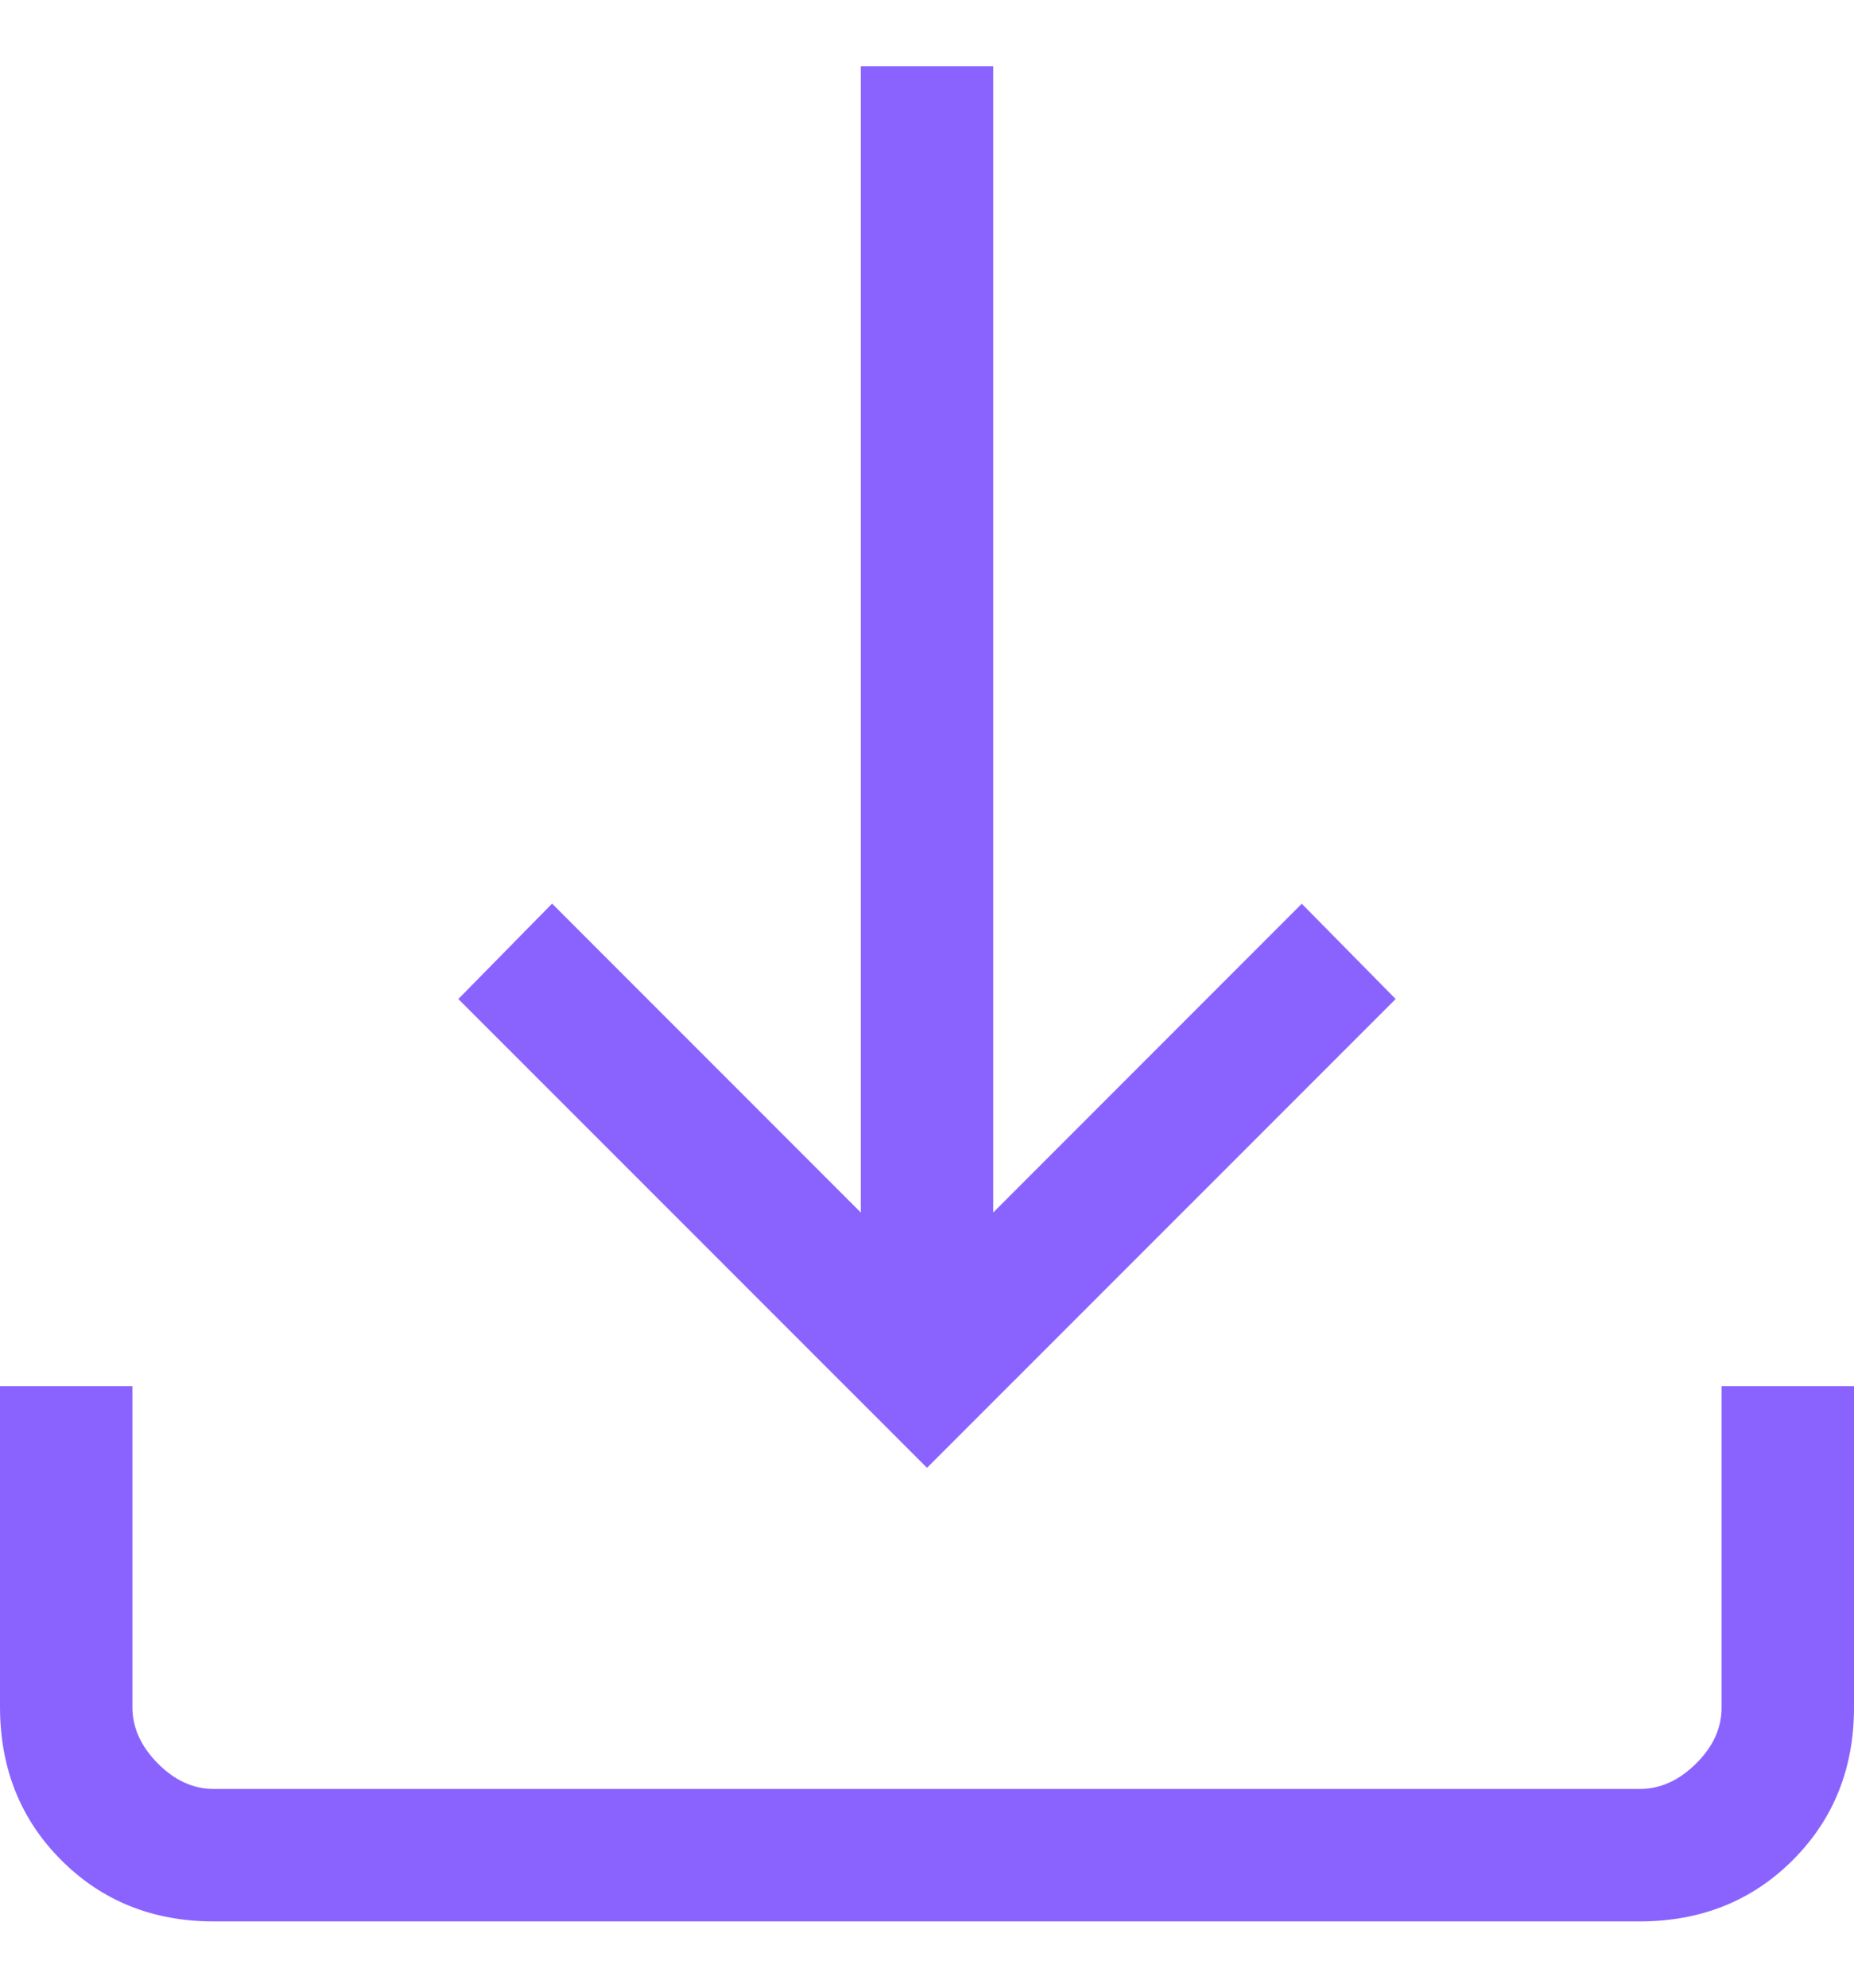 <svg width="14" height="15" viewBox="0 0 14 15" fill="none" xmlns="http://www.w3.org/2000/svg">
<path d="M7 11.077L3.461 7.539L4.169 6.819L6.5 9.15V0.5H7.5V9.15L9.83 6.82L10.539 7.539L7 11.077ZM1.616 14.5C1.155 14.5 0.771 14.346 0.463 14.038C0.155 13.73 0.001 13.345 0 12.884V10.461H1V12.884C1 13.038 1.064 13.179 1.192 13.308C1.32 13.437 1.461 13.501 1.615 13.5H12.385C12.538 13.5 12.679 13.436 12.808 13.308C12.937 13.18 13.001 13.039 13 12.884V10.461H14V12.884C14 13.345 13.846 13.729 13.538 14.037C13.23 14.345 12.845 14.499 12.384 14.5H1.616Z" fill="#8A63FF"/>
</svg>
